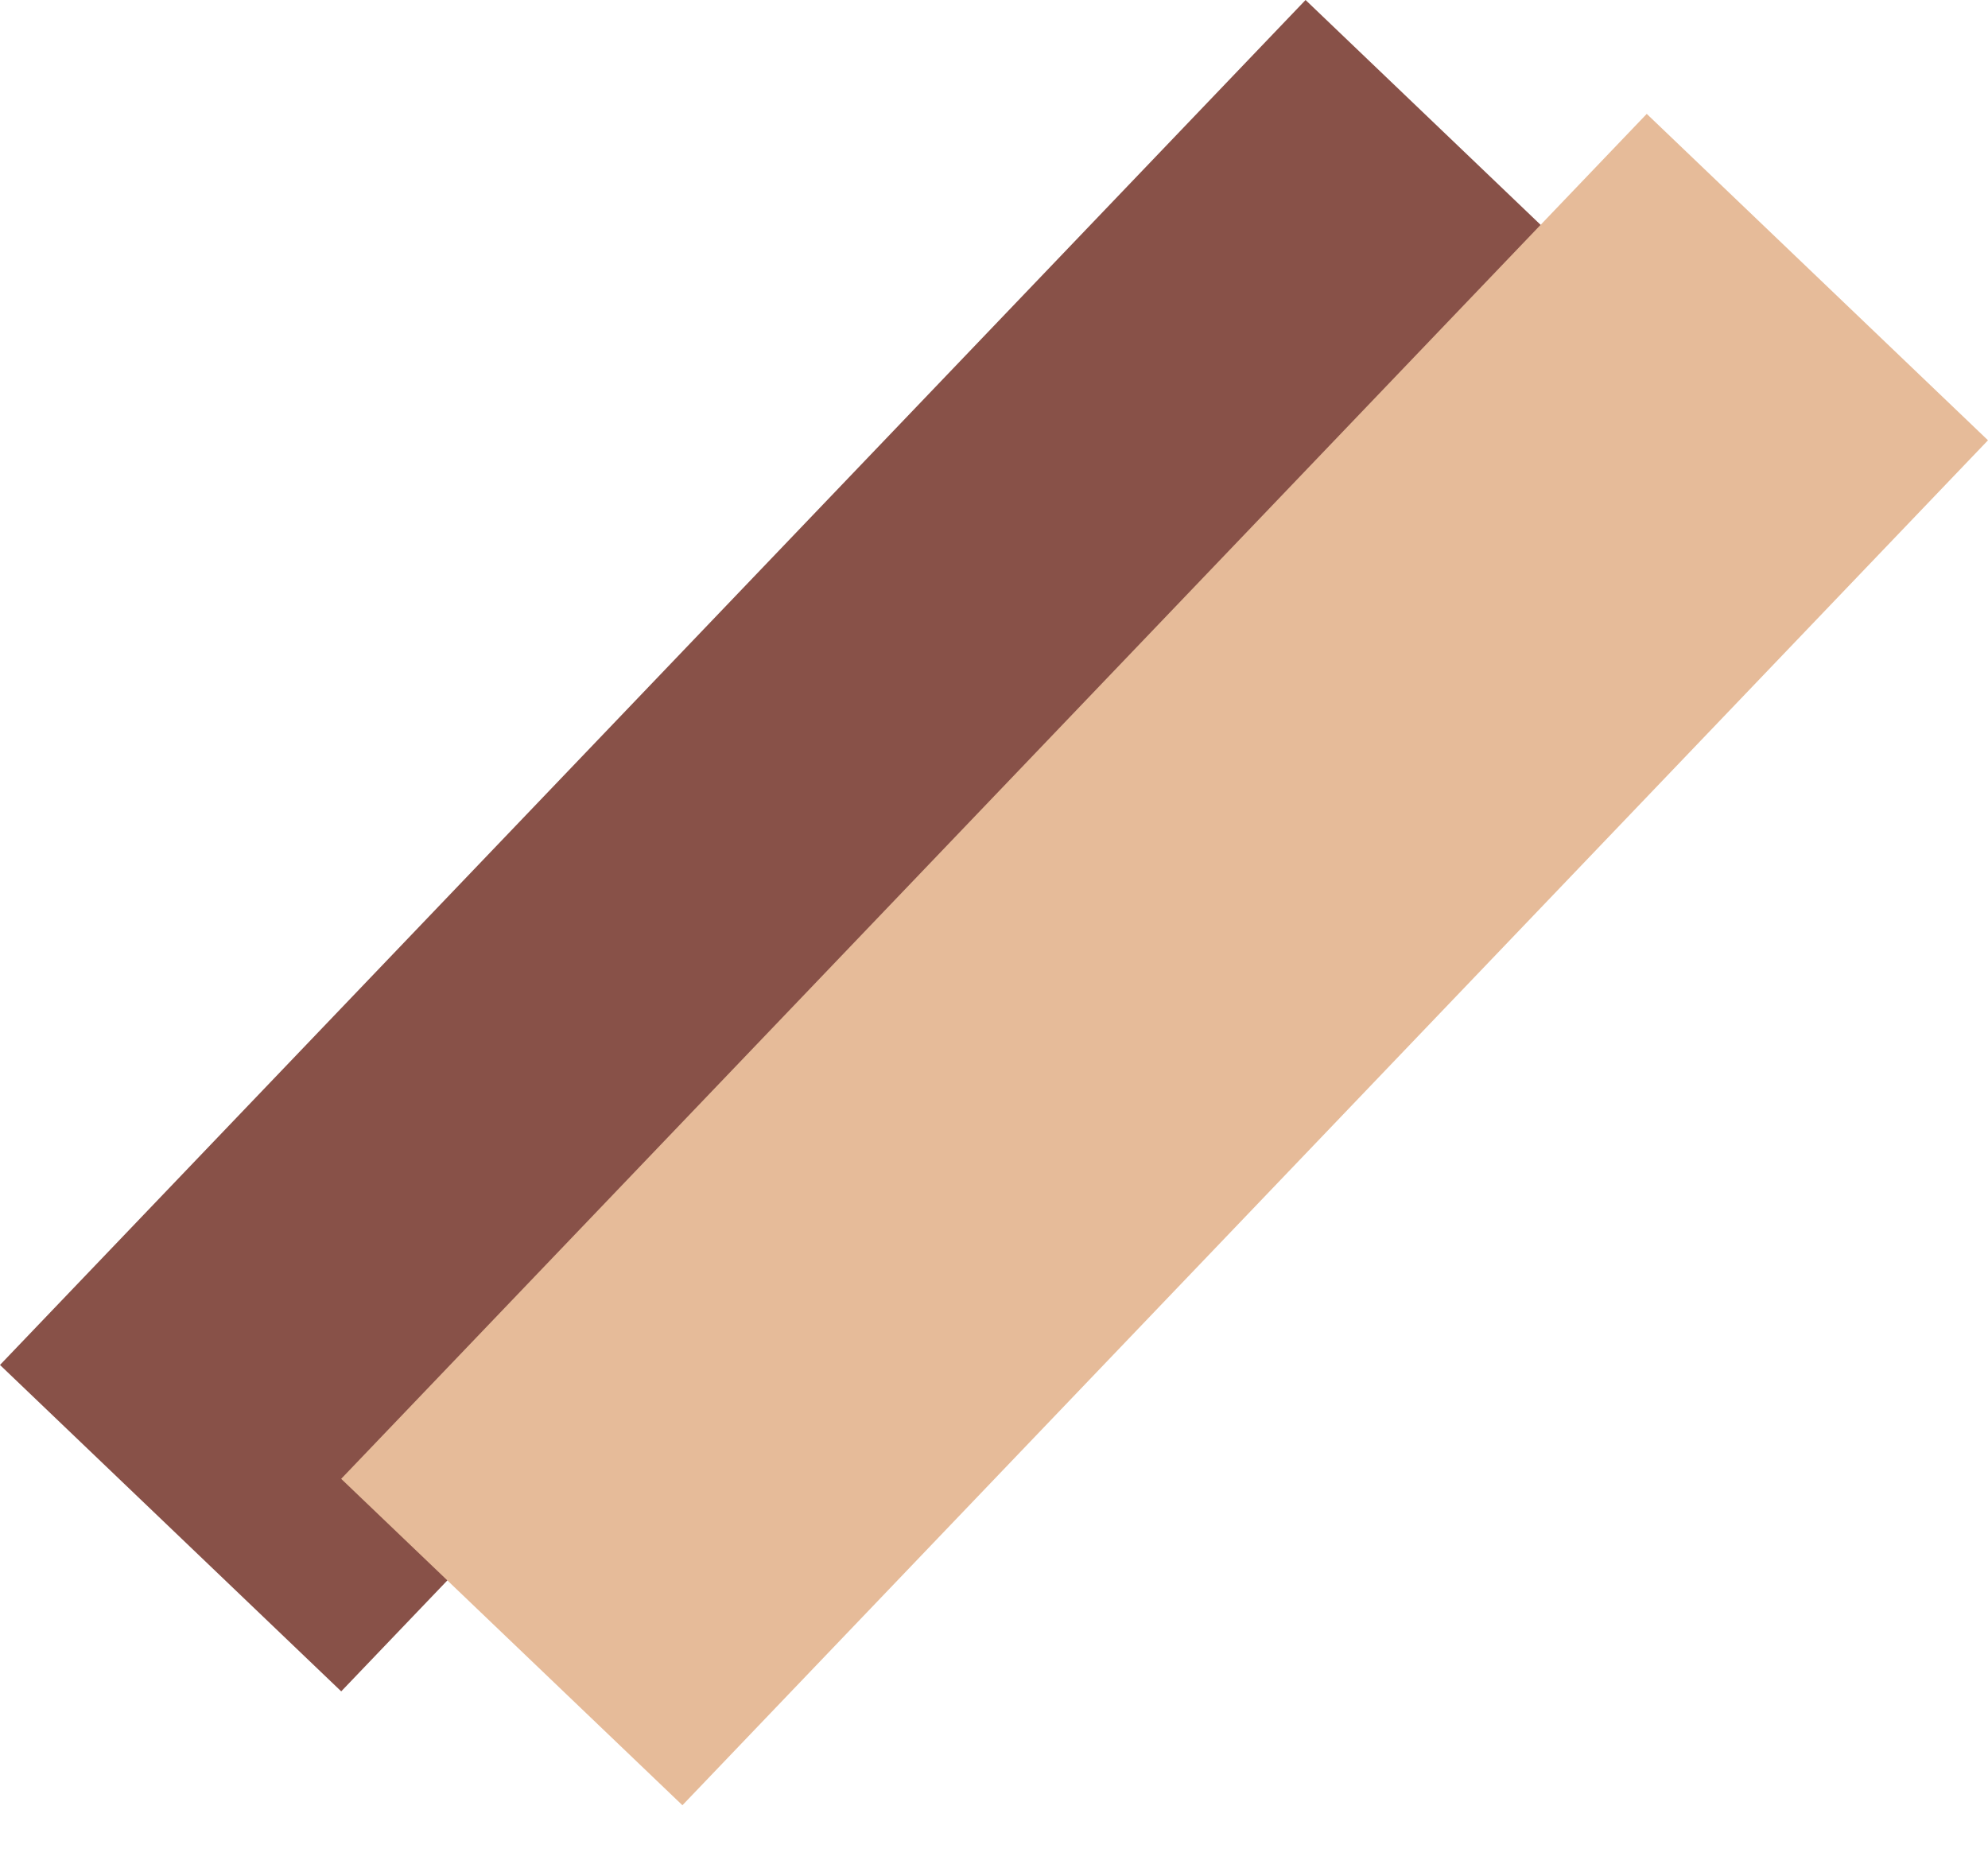 <svg width="32" height="30" viewBox="0 0 32 30" fill="none" xmlns="http://www.w3.org/2000/svg">
<rect x="21.015" width="7.601" height="30.403" transform="rotate(43.727 21.015 0)" fill="#885148"/>
<rect x="26.507" y="1.833" width="7.601" height="30.403" transform="rotate(43.727 26.507 1.833)" fill="#E6BB99"/>
</svg>
